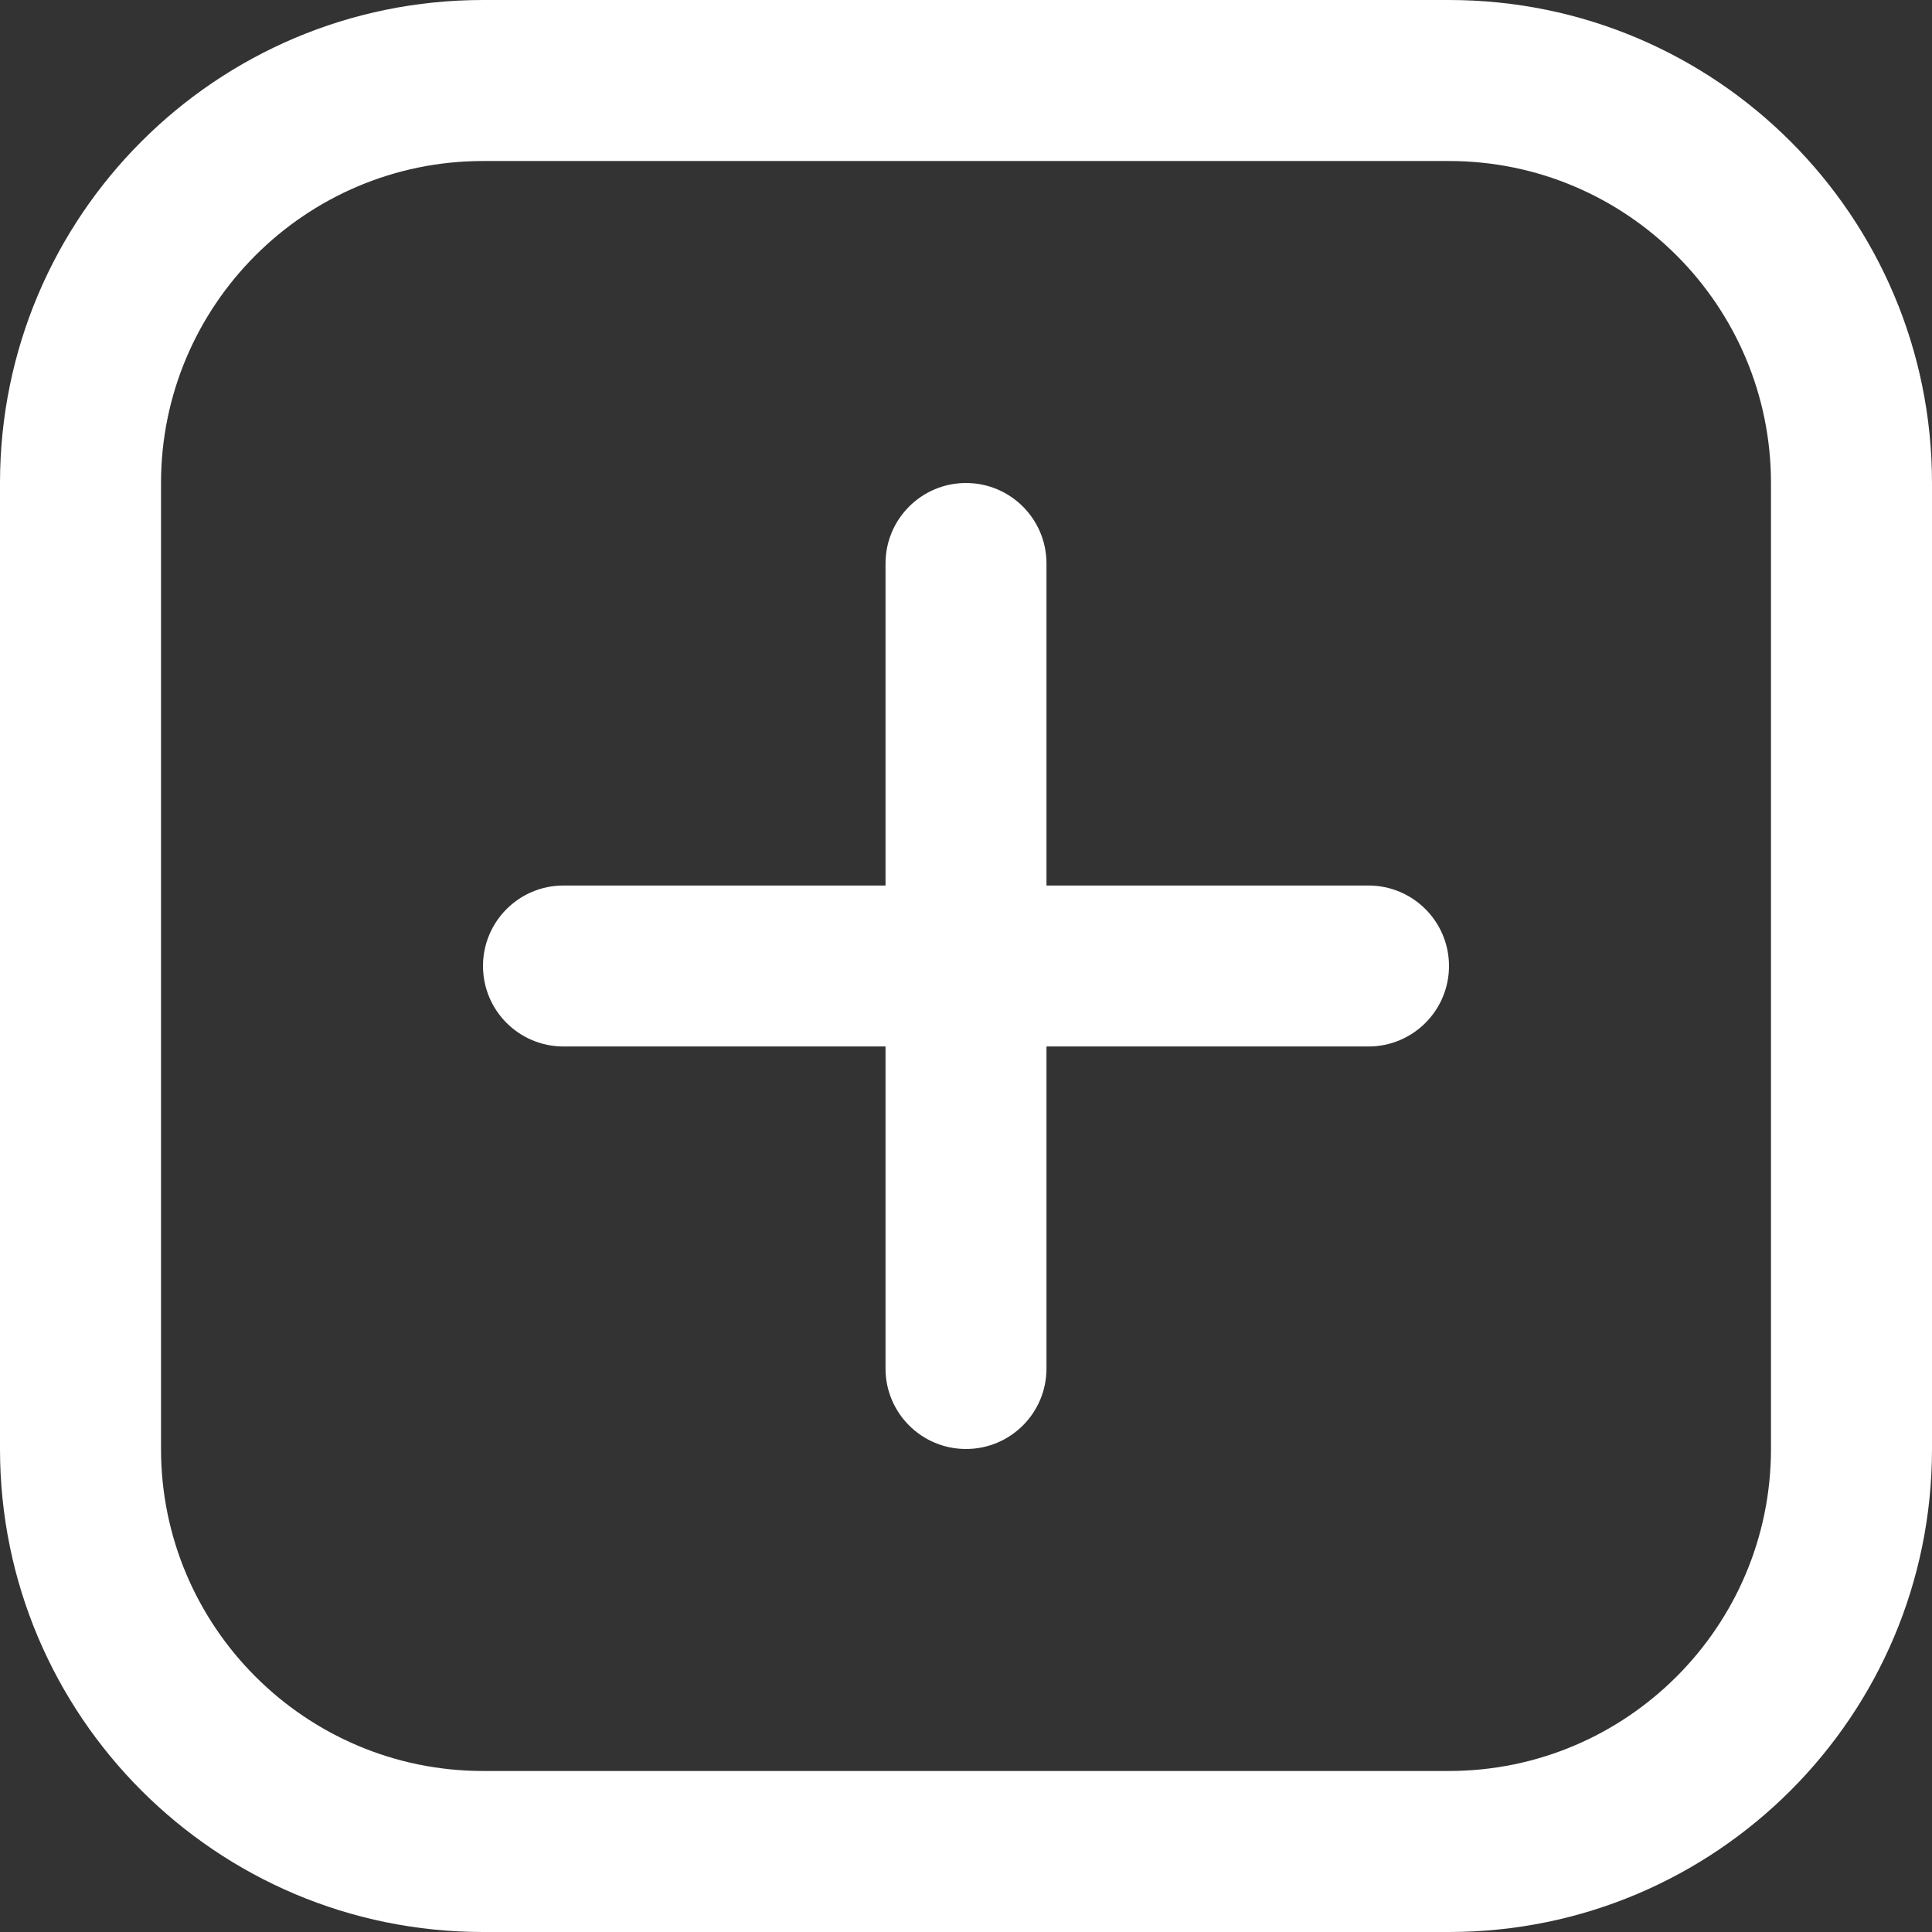 <svg width="32" height="32" viewBox="0 0 32 32" fill="none" xmlns="http://www.w3.org/2000/svg">
<rect x="0" y="0" width="32" height="32" fill="#333333" stroke="none"/>
<path d="M24 2.667C26.941 2.667 29.333 5.059 29.333 8V24C29.333 26.941 26.941 29.333 24 29.333H8C5.059 29.333 2.667 26.941 2.667 24V8C2.667 5.059 5.059 2.667 8 2.667H24ZM24 0H8C3.581 0 0 3.581 0 8V24C0 28.419 3.581 32 8 32H24C28.419 32 32 28.419 32 24V8C32 3.581 28.419 0 24 0Z" fill="white"/>
<path d="M16 24C15.264 24 14.667 23.404 14.667 22.667V9.333C14.667 8.597 15.264 8 16 8C16.736 8 17.333 8.597 17.333 9.333V22.667C17.333 23.404 16.736 24 16 24Z" fill="white"/>
<path d="M8 16C8 15.264 8.596 14.667 9.333 14.667H22.667C23.403 14.667 24 15.264 24 16C24 16.736 23.403 17.333 22.667 17.333H9.333C8.596 17.333 8 16.736 8 16Z" fill="white"/>
</svg>
